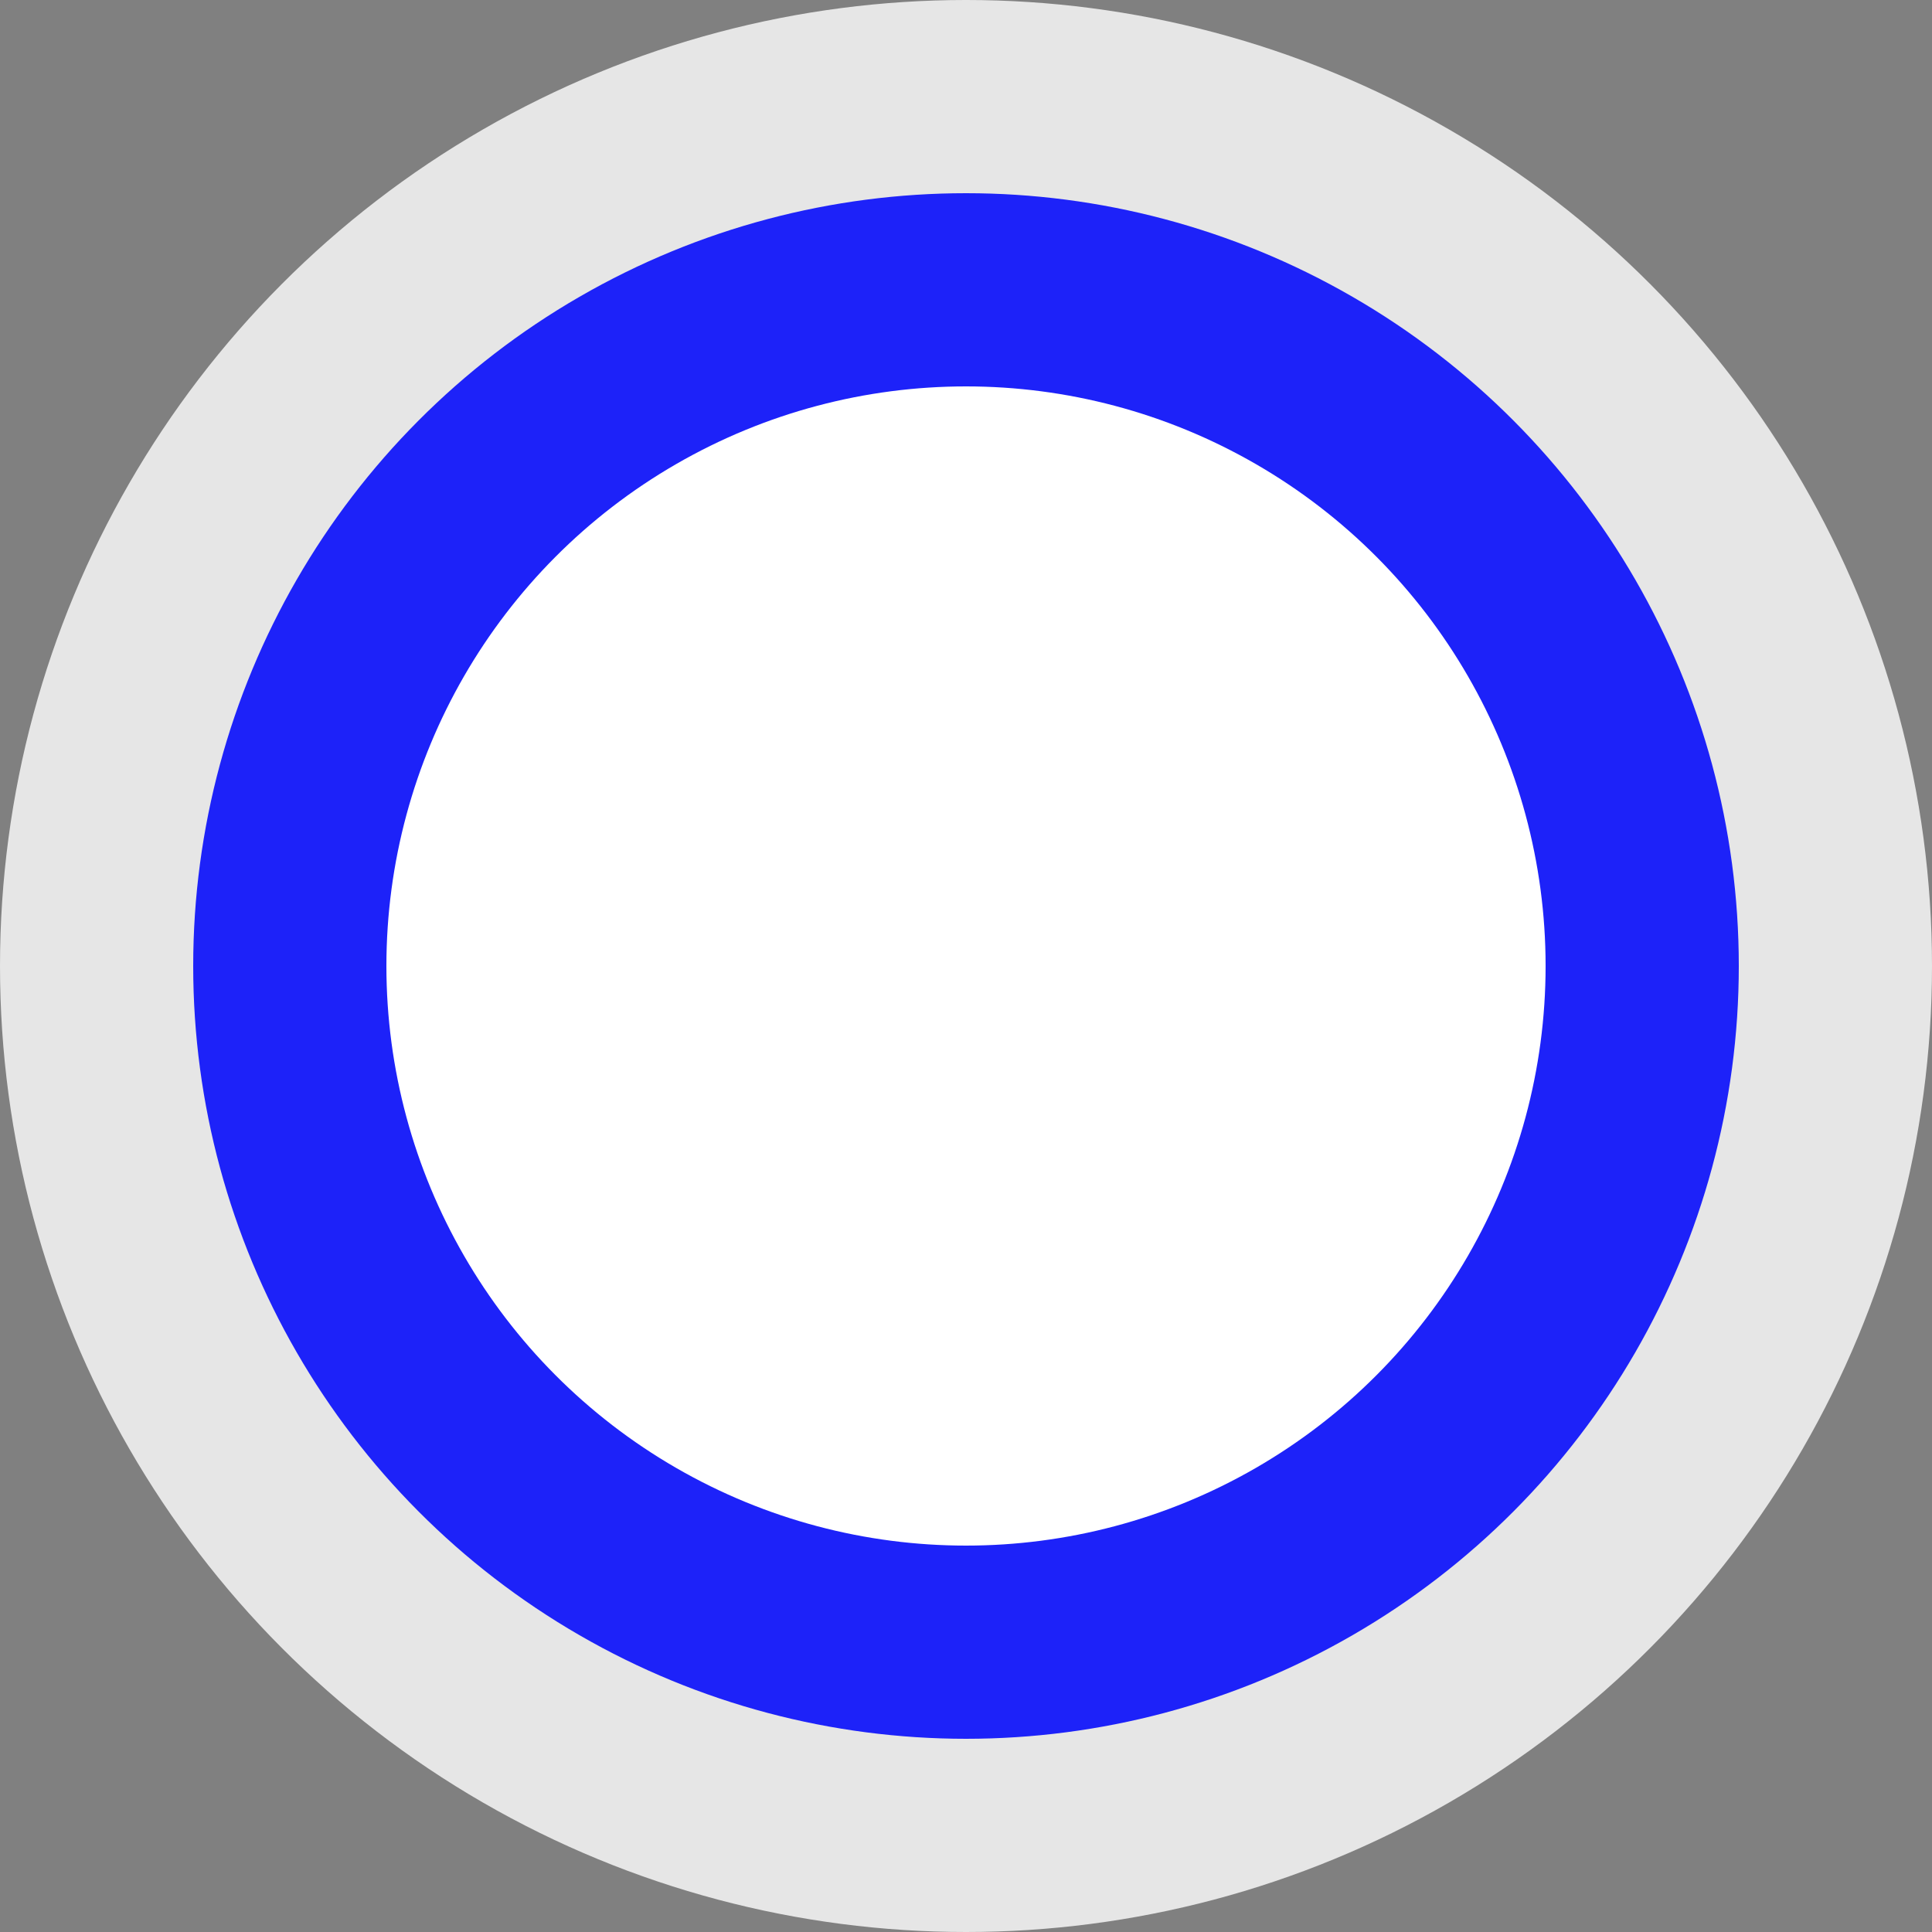 <svg id="Component_356_8" data-name="Component 356 – 8" xmlns="http://www.w3.org/2000/svg" width="20" height="20"
     viewBox="0 0 20 20">
  <rect x="0" y="0" width="20" height="20" fill="#808080" stroke="none"/>
  <circle id="Ellipse_237" data-name="Ellipse 237" cx="10" cy="10" r="10" fill="#fff" opacity="0.797"/>
  <circle id="Ellipse_235" data-name="Ellipse 235" cx="8" cy="8" r="8" transform="translate(2 2)" fill="#1d22f9"/>
  <circle id="Ellipse_236" data-name="Ellipse 236" cx="6" cy="6" r="6" transform="translate(4 4)" fill="#fff"/>
</svg>
